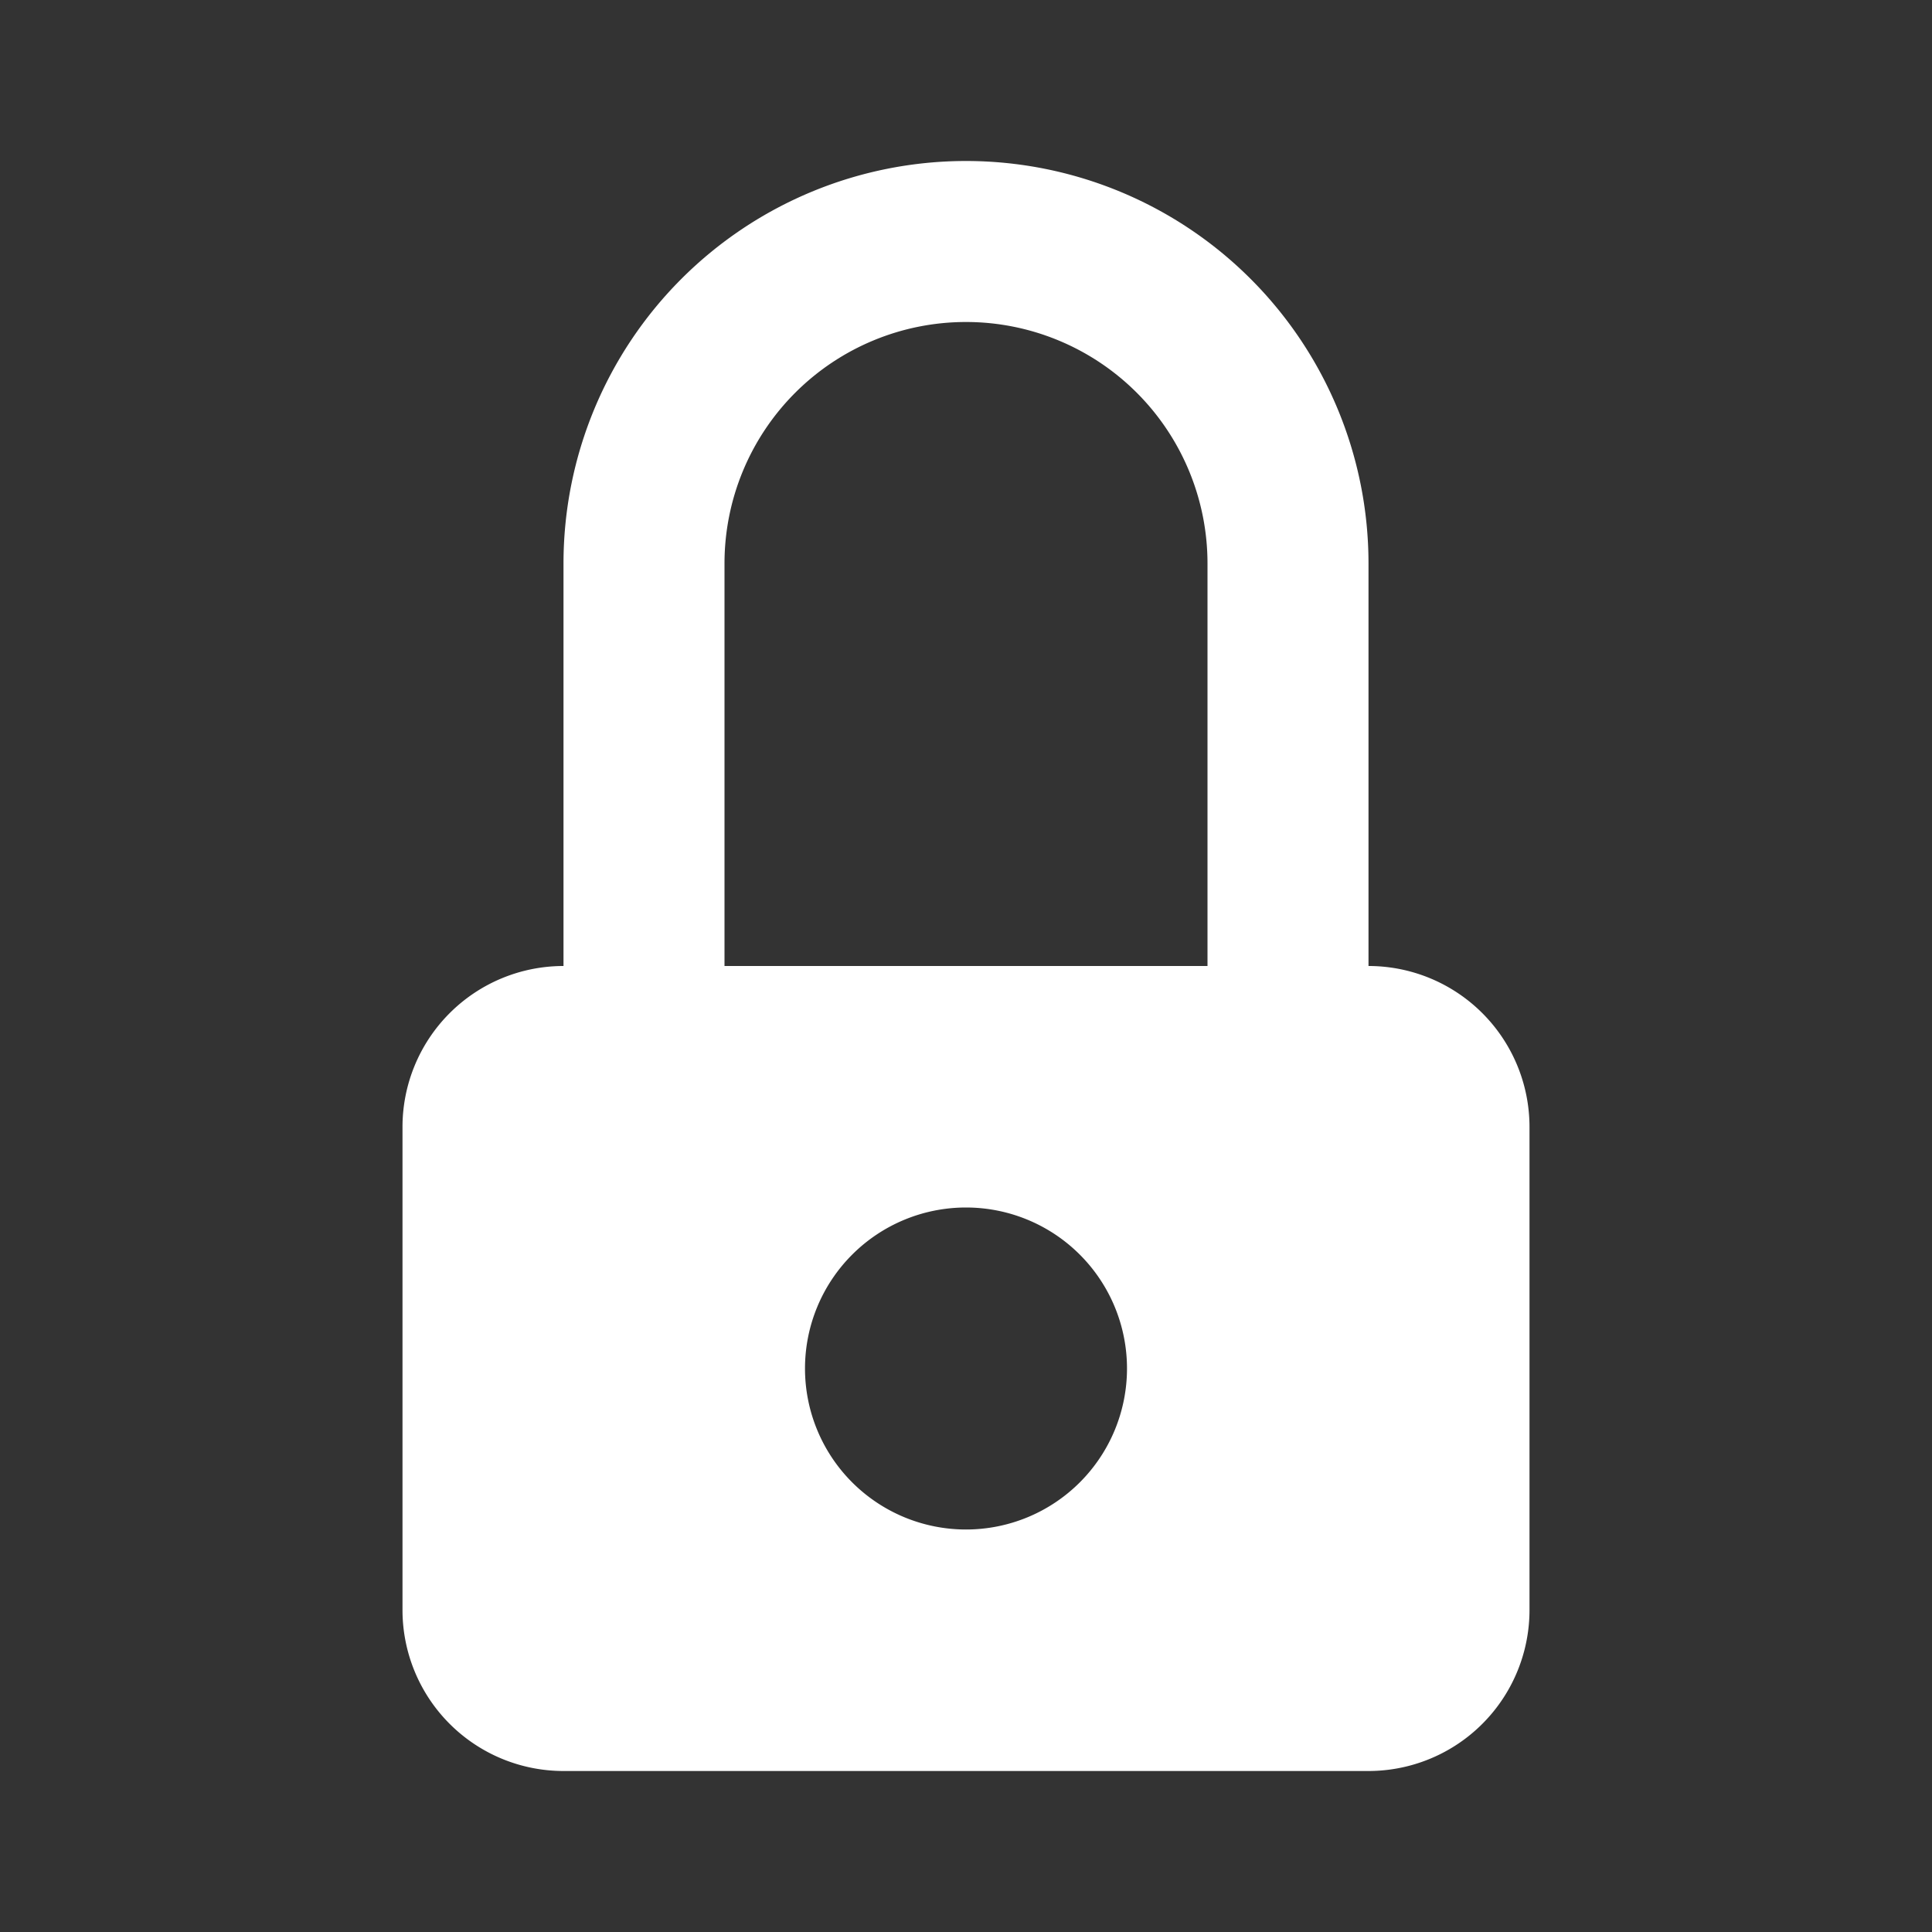 <svg xmlns="http://www.w3.org/2000/svg" width="32" height="32" viewBox="-5 -2 24 24"><rect x="-5" y="-2" width="24" height="24" fill="#333333" stroke="none"/><path fill="white" d="M12 10a2 2 0 0 1 2 2v6a2 2 0 0 1-2 2H2a2 2 0 0 1-2-2v-6a2 2 0 0 1 2-2V5a5 5 0 1 1 10 0zm-5 7a2 2 0 1 0 0-4a2 2 0 0 0 0 4m3-7V5a3 3 0 1 0-6 0v5z"/></svg>